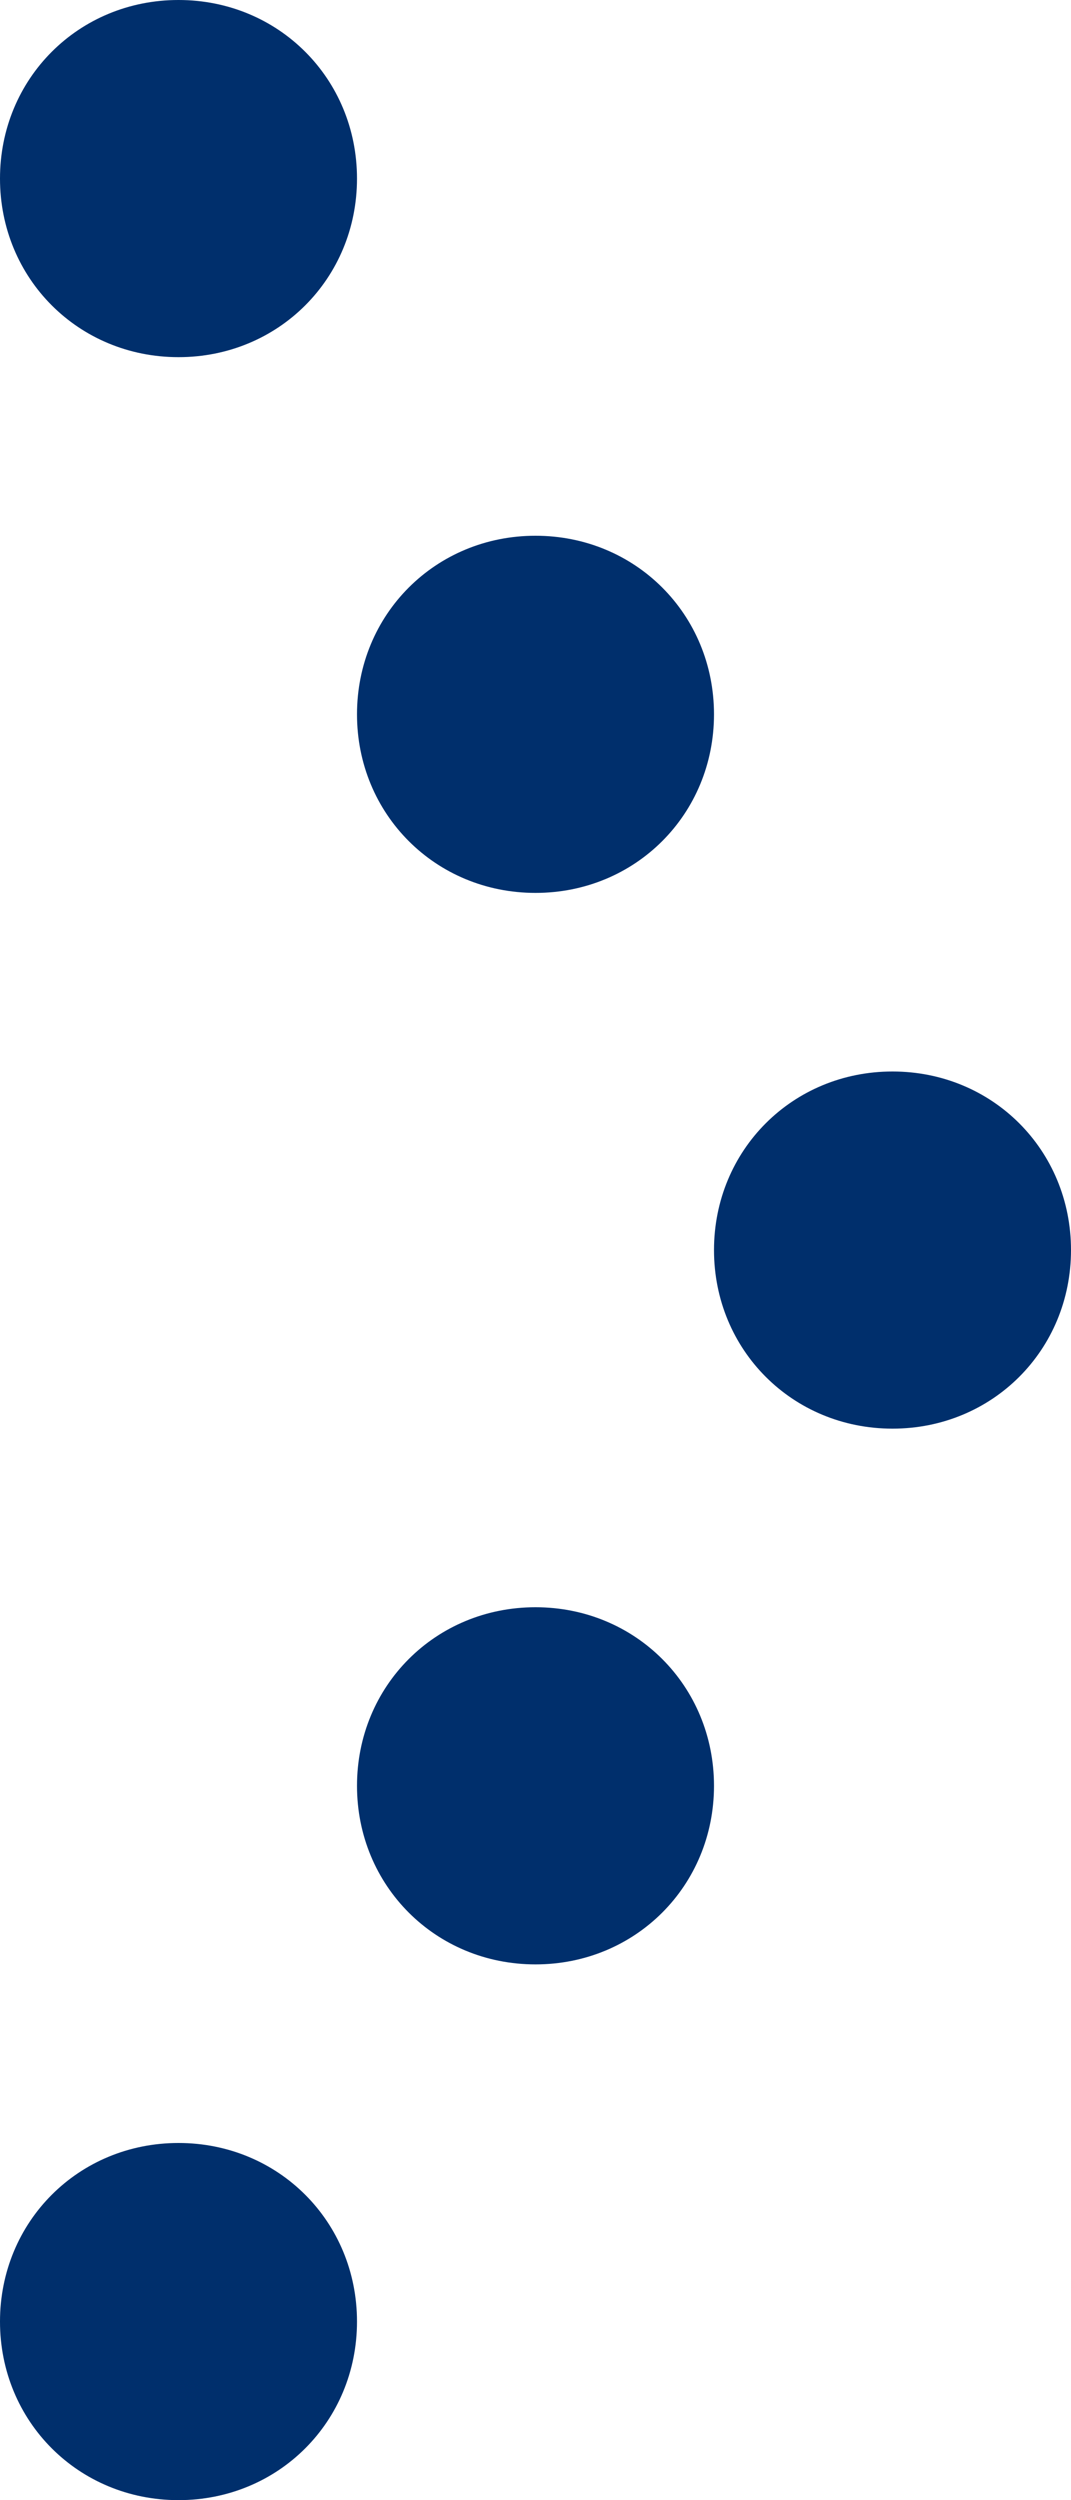 <svg width="6" height="14" viewBox="0 0 6 14" fill="none" xmlns="http://www.w3.org/2000/svg">
        <path d="M1 2C0.44 2 -4.76837e-07 1.56 -4.76837e-07 1C-4.76837e-07 0.44 0.44 -9.53674e-07 1 -9.53674e-07C1.56 -9.53674e-07 2 0.44 2 1C2 1.56 1.56 2 1 2ZM3 5C2.44 5 2 4.56 2 4C2 3.44 2.44 3 3 3C3.56 3 4 3.44 4 4C4 4.56 3.56 5 3 5ZM5 8C4.44 8 4 7.56 4 7C4 6.44 4.44 6 5 6C5.56 6 6 6.44 6 7C6 7.56 5.56 8 5 8ZM3 11C2.44 11 2 10.56 2 10C2 9.44 2.44 9 3 9C3.56 9 4 9.44 4 10C4 10.56 3.56 11 3 11ZM1 14C0.44 14 -4.76837e-07 13.56 -4.76837e-07 13C-4.76837e-07 12.44 0.44 12 1 12C1.56 12 2 12.44 2 13C2 13.56 1.56 14 1 14Z" fill="#002F6C"></path>
        </svg>